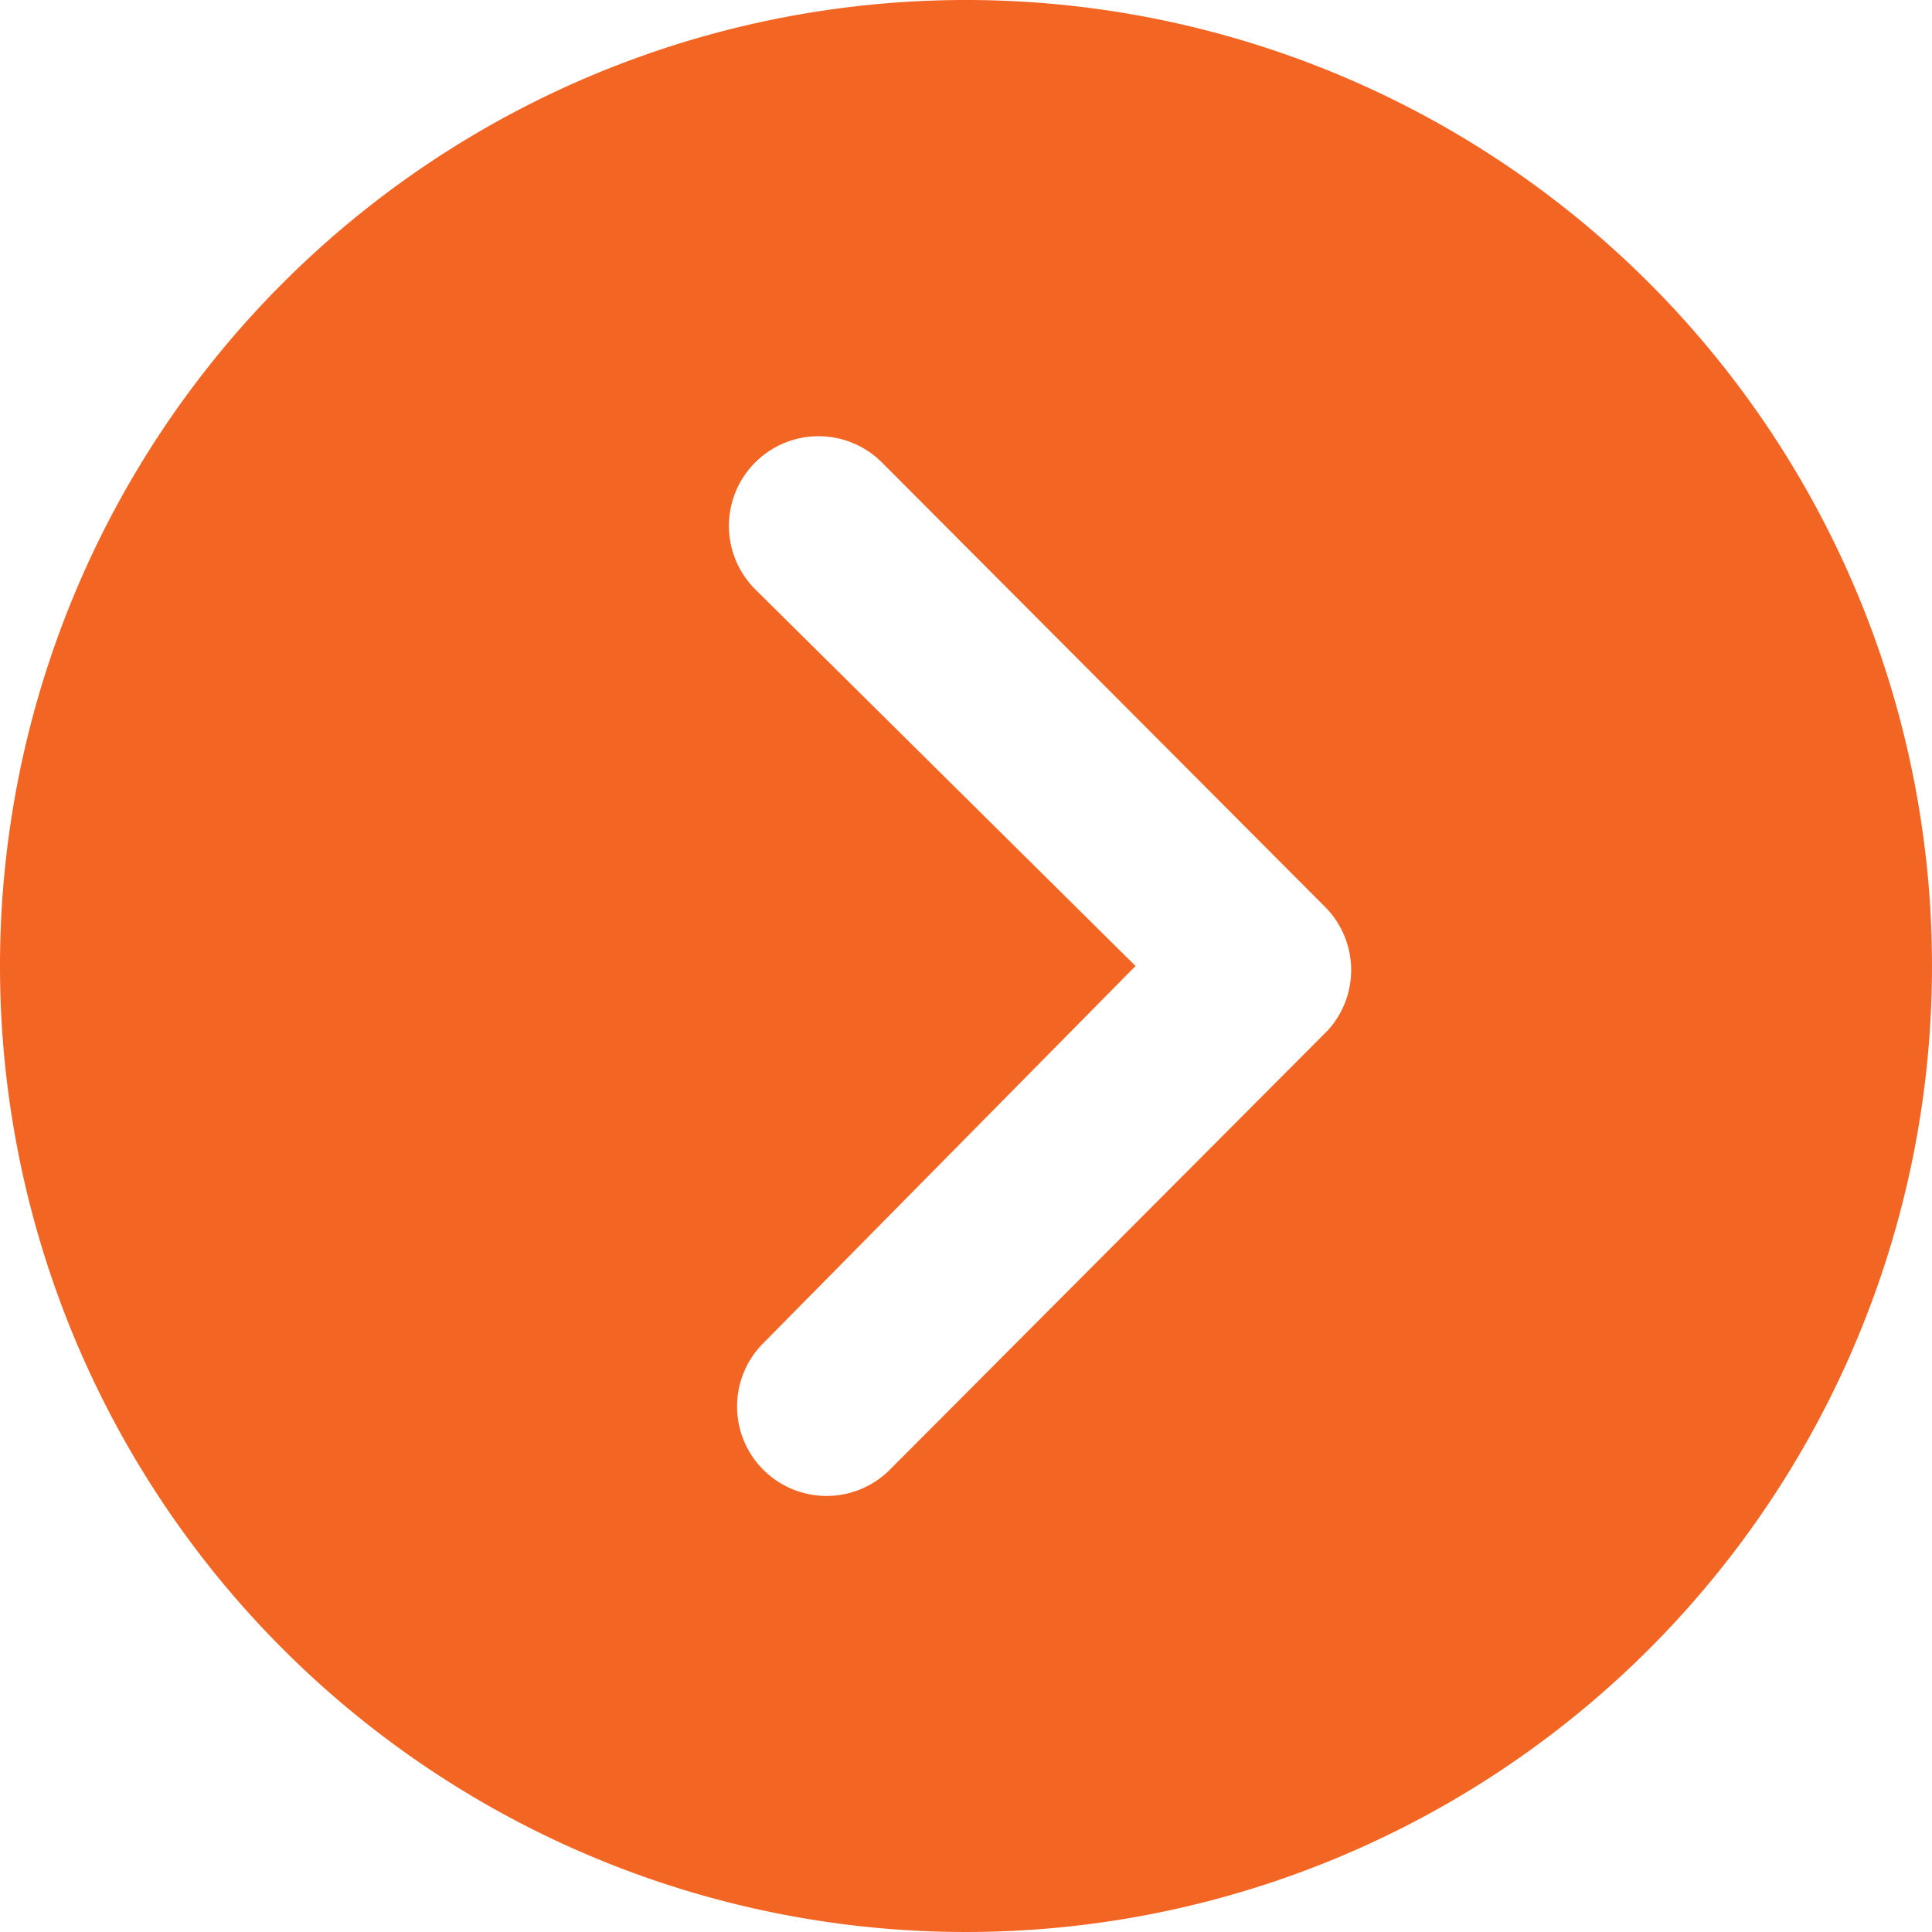 <svg id="next" xmlns="http://www.w3.org/2000/svg" width="40" height="40" viewBox="0 0 40 40">
  <path id="next-2" data-name="next" d="M48,68A20,20,0,1,0,68,48,20,20,0,0,0,48,68Zm23.51,0-7.875-7.8a1.856,1.856,0,0,1,2.625-2.625l9.173,9.2a1.854,1.854,0,0,1,.058,2.558L66.452,78.4a1.853,1.853,0,1,1-2.625-2.615L71.51,68Z" transform="translate(-48 -48)" fill="#f36523"/>
</svg>

